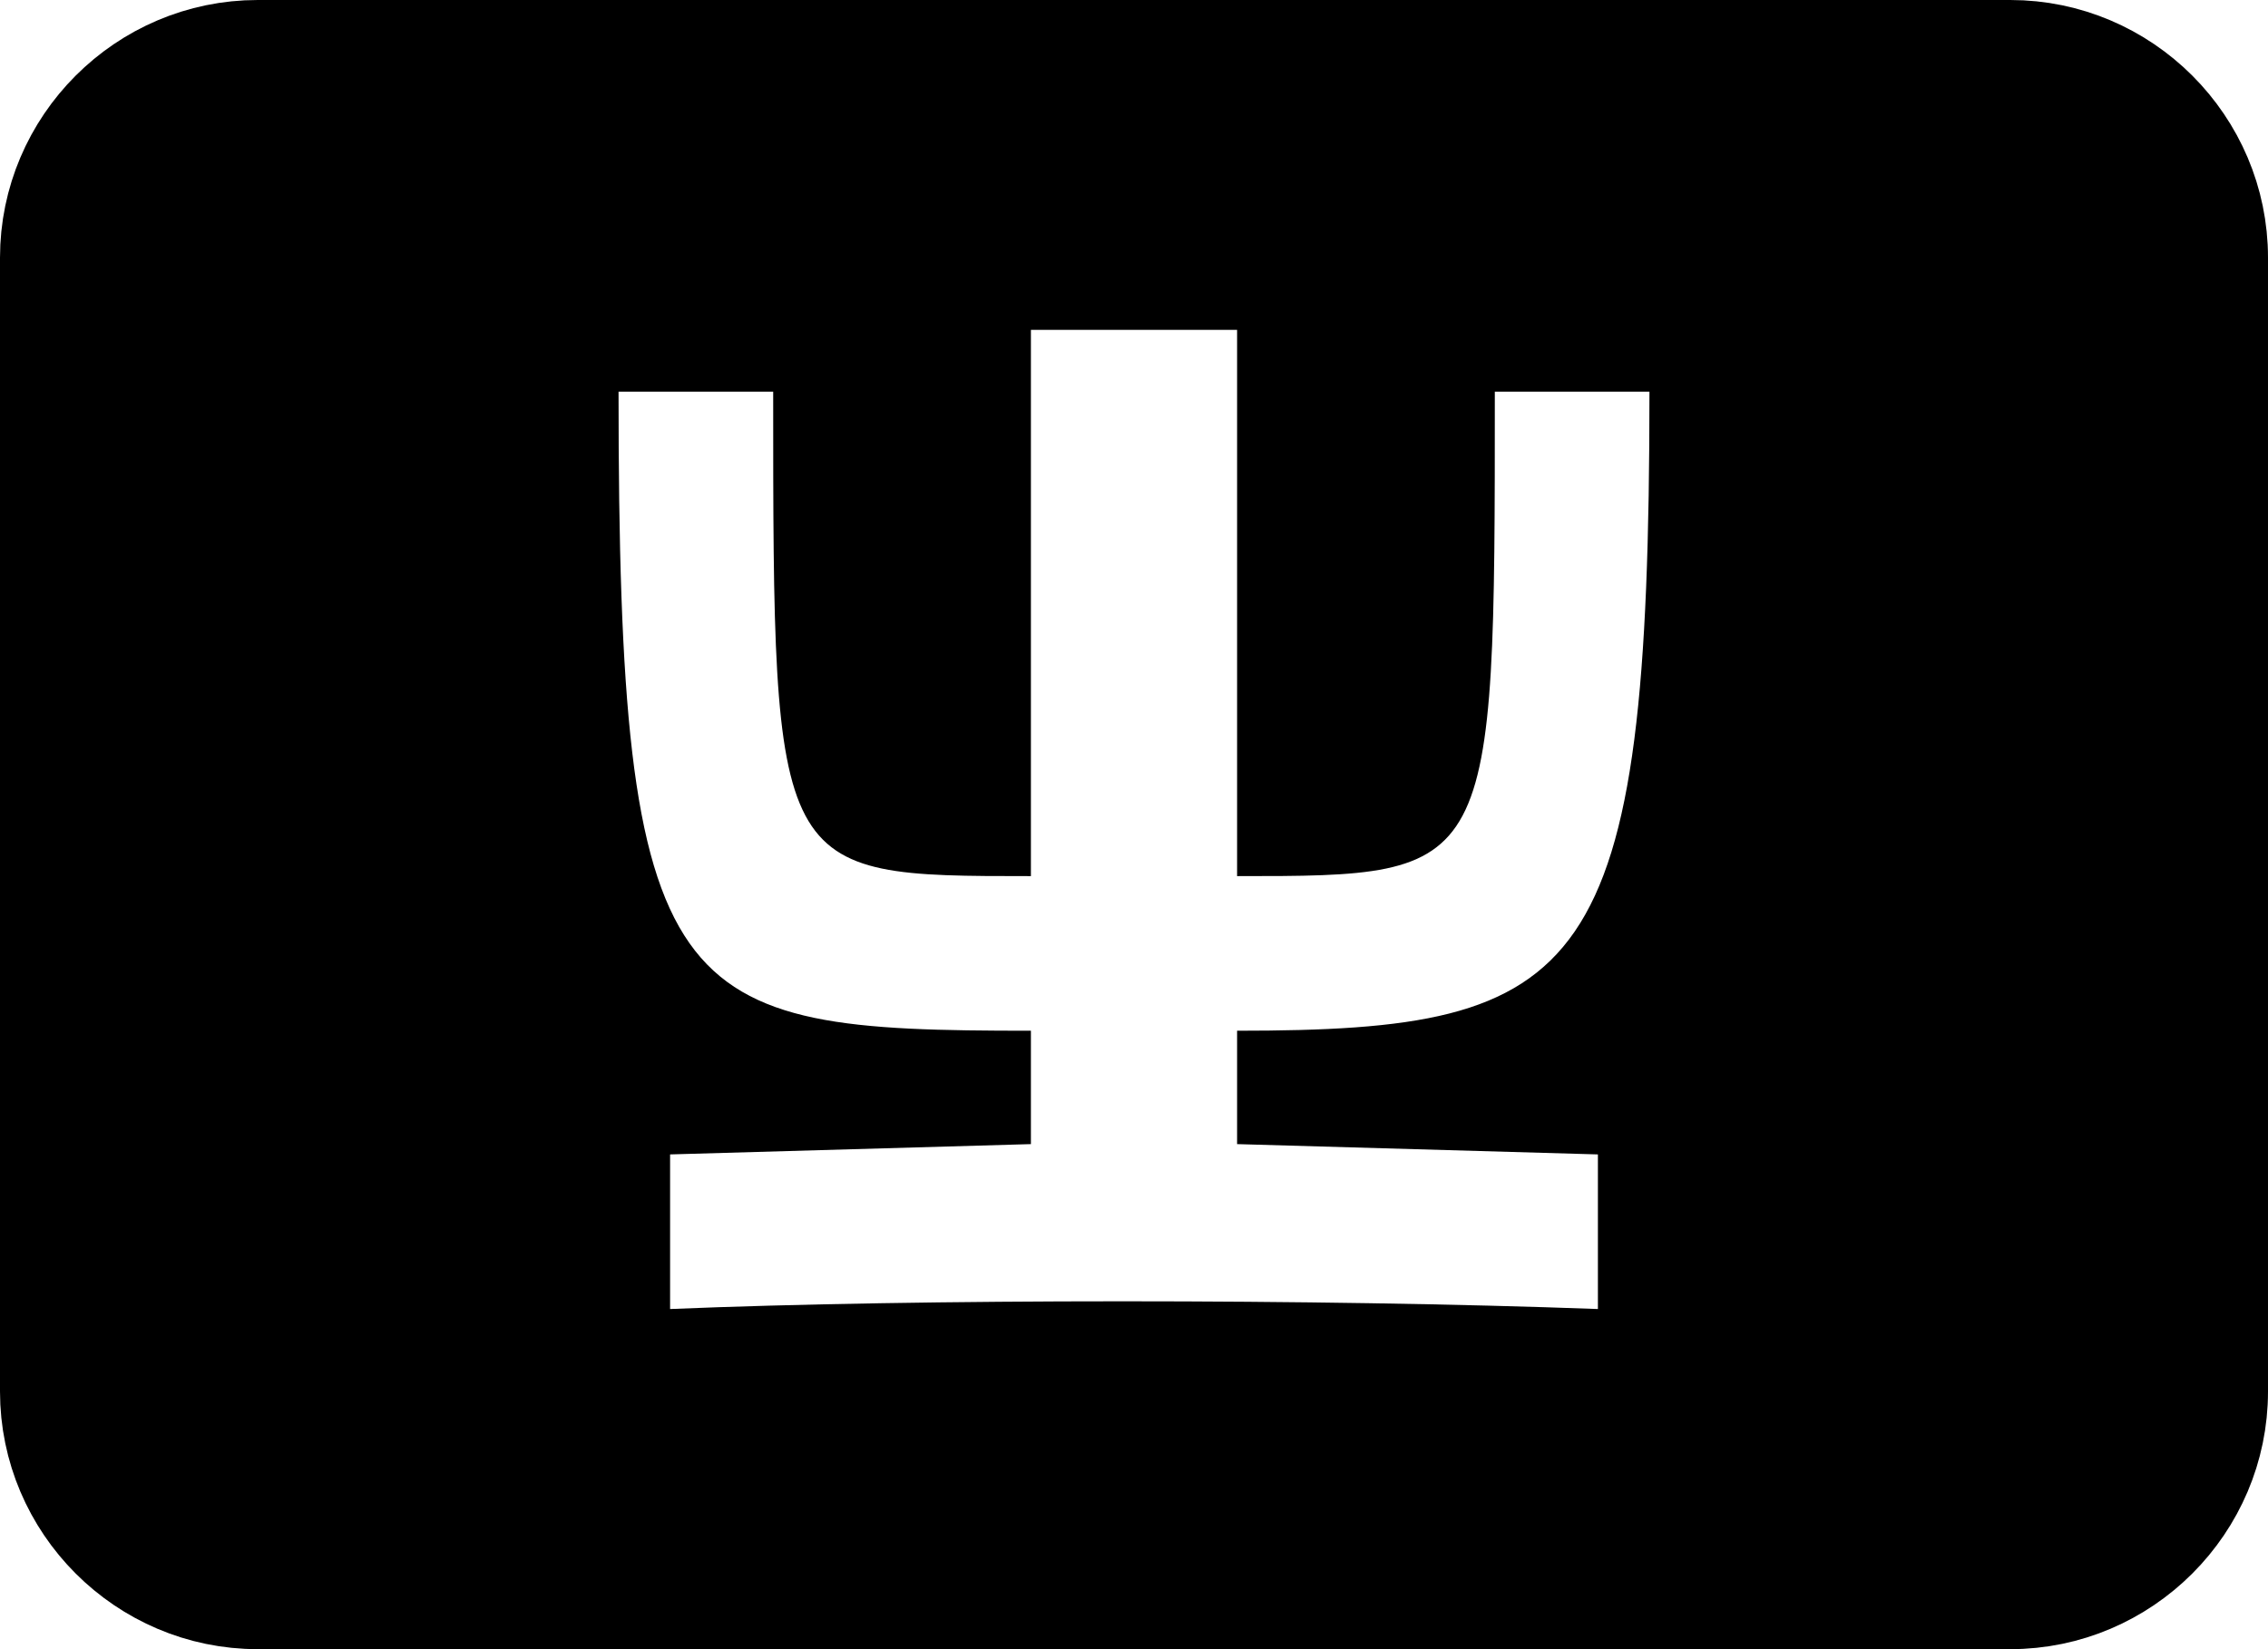<?xml version="1.0" encoding="utf-8"?>
<!-- Generator: Adobe Illustrator 26.2.1, SVG Export Plug-In . SVG Version: 6.00 Build 0)  -->
<svg version="1.1" id="Layer_1" xmlns="http://www.w3.org/2000/svg" xmlns:xlink="http://www.w3.org/1999/xlink" x="0px" y="0px"
	 viewBox="0 0 22 16" xml:space="preserve">
<g id="Layer_1">
	<path fill="none" stroke="#000000" d="M2.5,15.5c-1.1,0-2-0.9-2-2v-11c0-1.1,0.9-2,2-2h17c1.1,0,2,0.9,2,2v11c0,1.1-0.9,2-2,2H2.5z"/>
</g>
<g id="Layer_2">
	<path d="M6.5,12.7c2.4-0.1,6.3-0.1,9,0v-1.5L12,11.1V10c3.4,0,4-0.5,4-6.2h-1.5c0,4.7,0,4.7-2.5,4.7V3.2h-2v5.3
		c-2.5,0-2.5,0-2.5-4.7H6c0,6,0.5,6.2,4,6.2v1.1l-3.5,0.1V12.7z M2.5,15.5c-1.1,0-2-0.9-2-2v-11c0-1.1,0.9-2,2-2h17c1.1,0,2,0.9,2,2
		v11c0,1.1-0.9,2-2,2H2.5z"/>
</g>
</svg>
